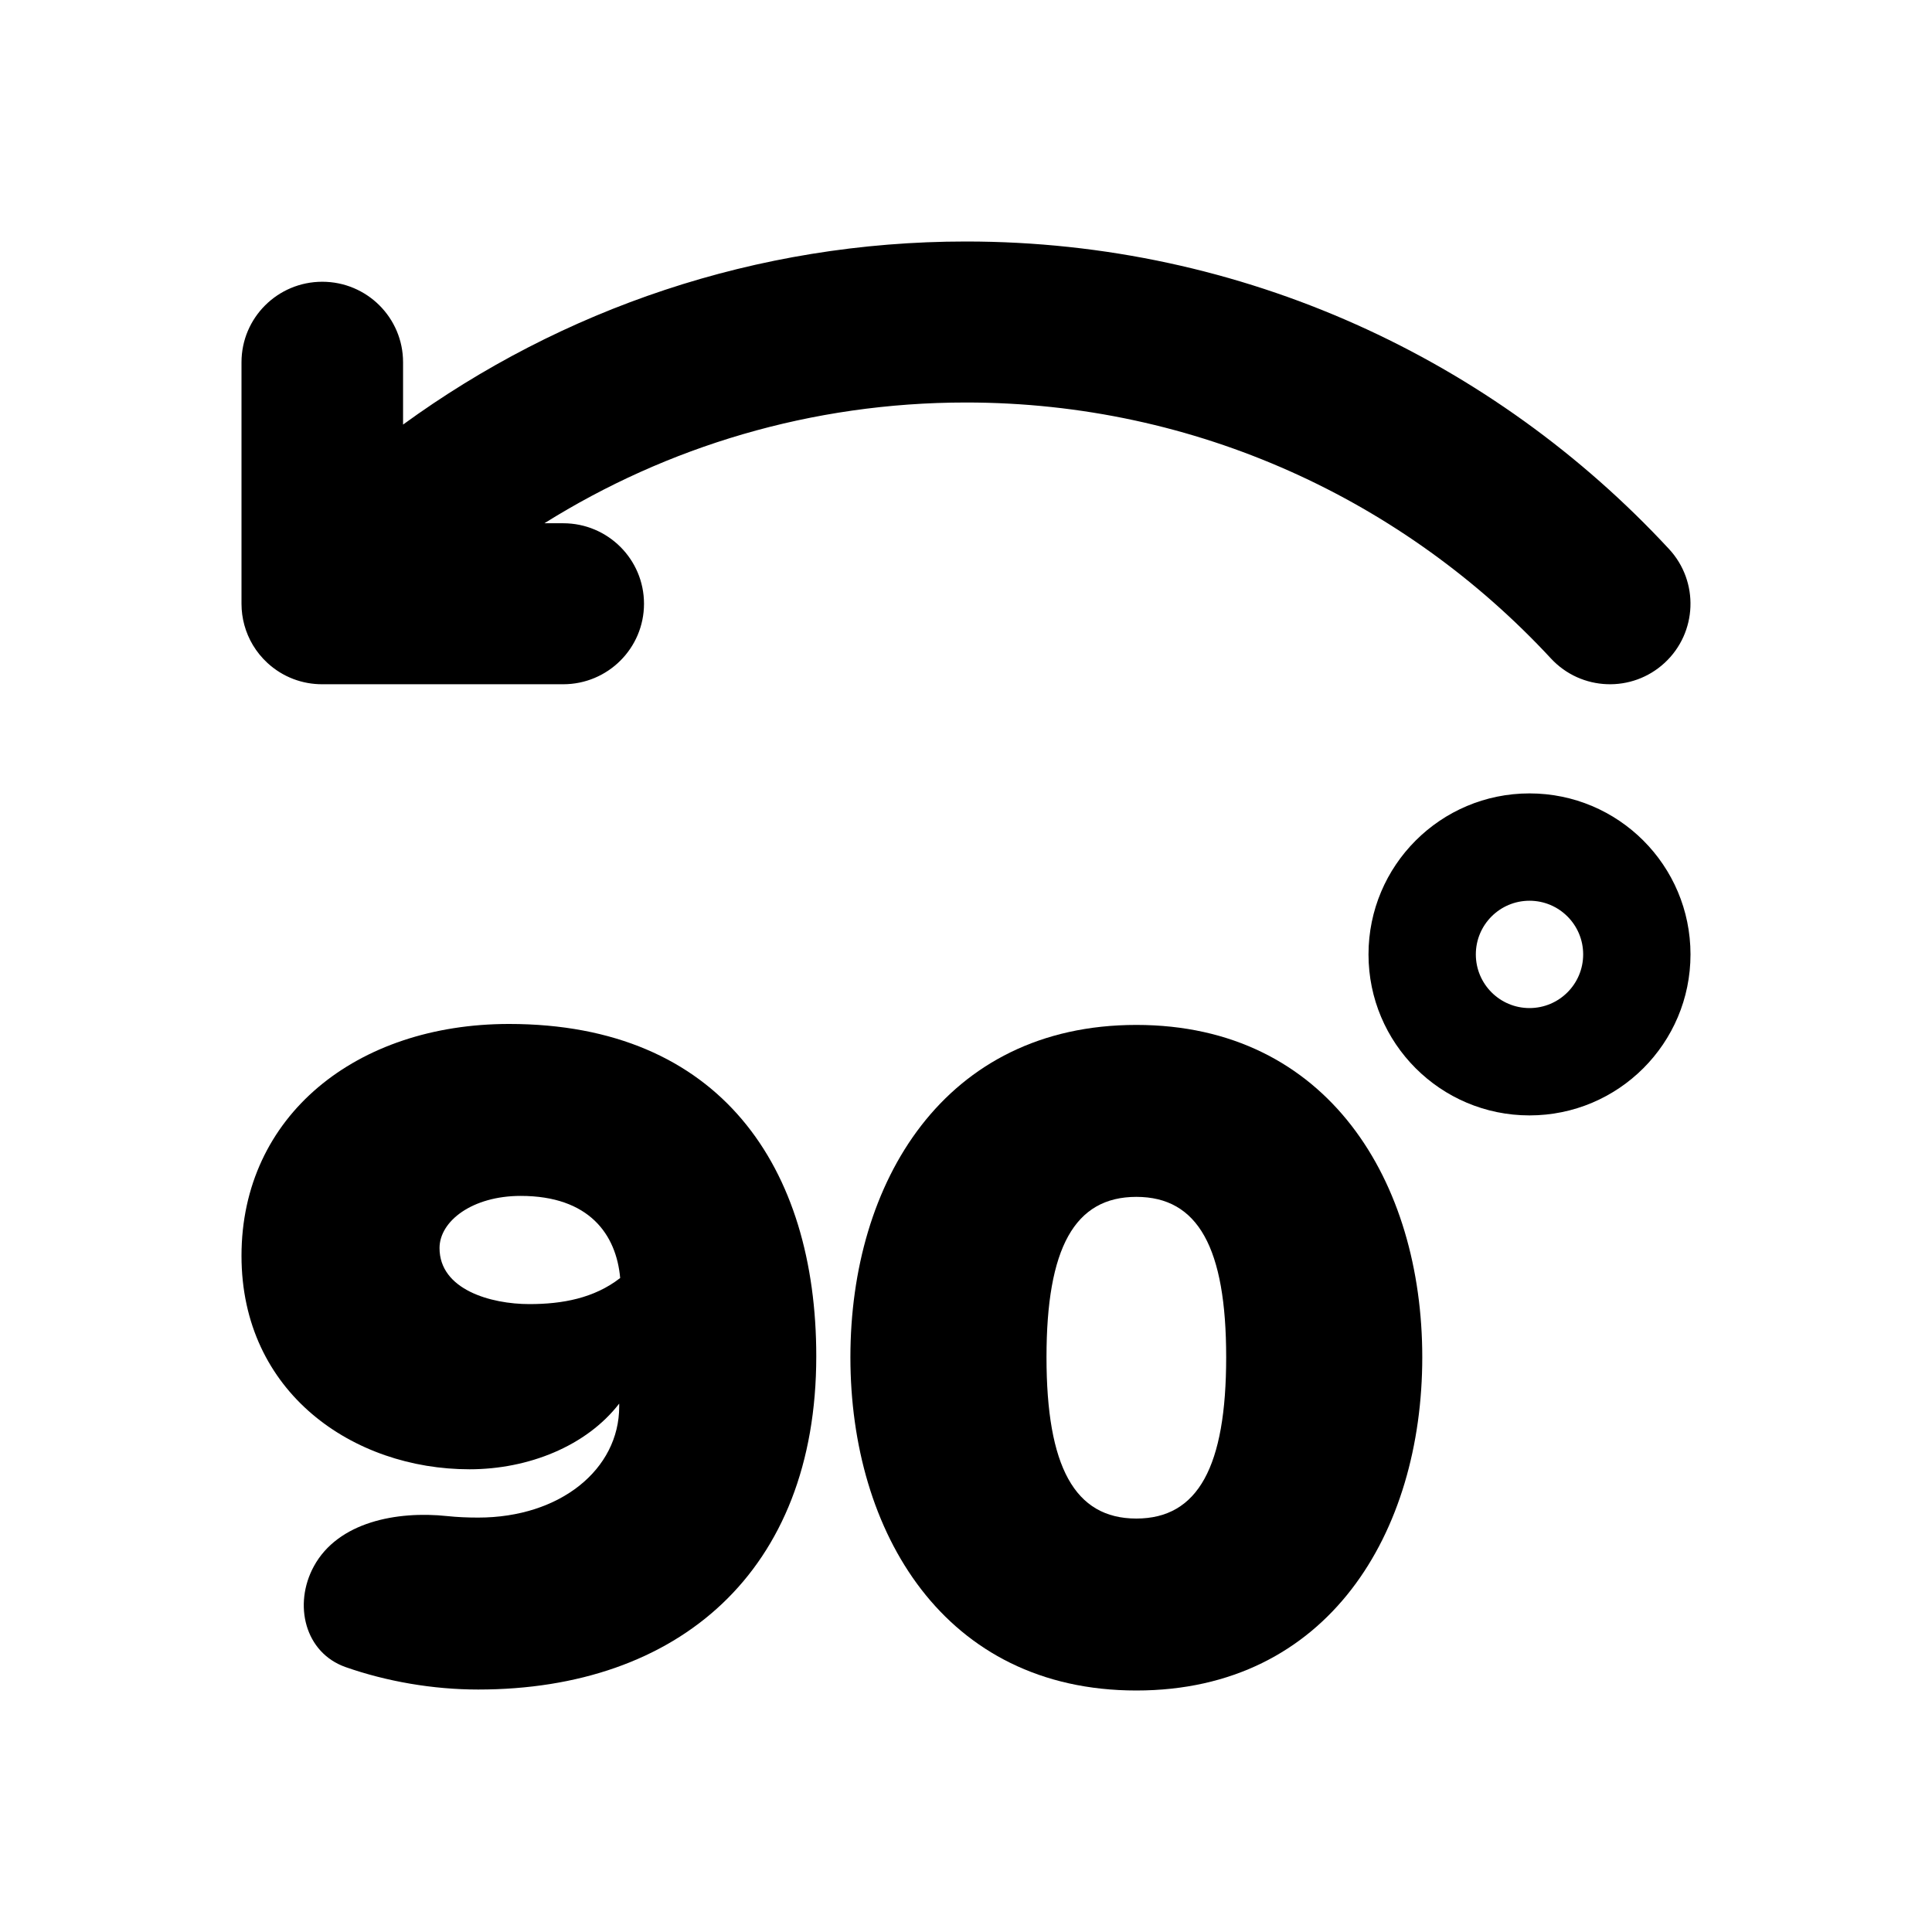 <svg xmlns="http://www.w3.org/2000/svg" viewBox="0 0 512 512">
<path d="M144.276 138.667C176.724 118.369 215.001 106.667 255.998 106.667C317.169 106.667 372.284 132.72 411.018 174.503C419.028 183.144 432.526 183.655 441.167 175.645C449.807 167.635 450.318 154.137 442.308 145.497C395.868 95.4 329.576 64 255.998 64C200.272 64 148.725 82.012 106.816 112.517V96C106.816 84.218 97.232 74.667 85.408 74.667C73.585 74.667 64 84.218 64 96V159.991C64 161.943 64.263 163.841 64.755 165.637C65.769 169.351 67.799 172.835 70.83 175.645C74.954 179.468 80.184 181.35 85.396 181.333L149.259 181.333C161.082 181.333 170.667 171.782 170.667 160C170.667 148.218 161.082 138.667 149.259 138.667H144.276Z" fill="black"/>
<path fill-rule="evenodd" clip-rule="evenodd" d="M448 252.927C448 276.491 428.897 295.594 405.333 295.594C381.769 295.594 362.667 276.491 362.667 252.927C362.667 229.363 381.769 210.26 405.333 210.26C428.897 210.26 448 229.363 448 252.927ZM419.556 252.927C419.556 260.782 413.188 267.149 405.333 267.149C397.479 267.149 391.111 260.782 391.111 252.927C391.111 245.072 397.479 238.705 405.333 238.705C413.188 238.705 419.556 245.072 419.556 252.927Z" fill="black"/>
<path fill-rule="evenodd" clip-rule="evenodd" d="M118.515 401.778C105.184 400.367 89.59 403.315 83.176 415.086C77.67 425.191 80.765 438.005 91.626 441.811C102.458 445.606 114.735 447.743 126.72 447.743C179.712 447.743 216.32 416.511 216.32 359.423C216.32 309.503 190.976 271.359 134.912 271.359C94.464 271.359 64 295.679 64 332.799C64 369.151 93.696 389.375 124.416 389.375C140.032 389.375 155.392 383.231 164.096 371.967V372.735C164.096 389.375 148.48 402.175 126.72 402.175C123.823 402.175 121.104 402.053 118.515 401.778ZM137.984 316.927C156.16 316.927 163.328 327.167 164.352 338.687C157.44 344.063 148.992 345.599 140.288 345.599C130.048 345.599 116.48 341.759 116.48 330.751C116.48 323.583 125.184 316.927 137.984 316.927Z" fill="black"/>
<path fill-rule="evenodd" clip-rule="evenodd" d="M301.141 271.615C250.197 271.615 225.365 313.343 225.365 359.679C225.365 406.015 250.197 447.999 301.141 447.999C352.085 447.999 376.917 406.015 376.917 359.679C376.917 313.343 352.085 271.615 301.141 271.615ZM301.141 317.183C317.525 317.183 324.949 330.751 324.949 359.679C324.949 388.607 317.525 402.431 301.141 402.431C284.757 402.431 277.333 388.607 277.333 359.679C277.333 330.751 284.757 317.183 301.141 317.183Z" fill="black"/>
</svg>
